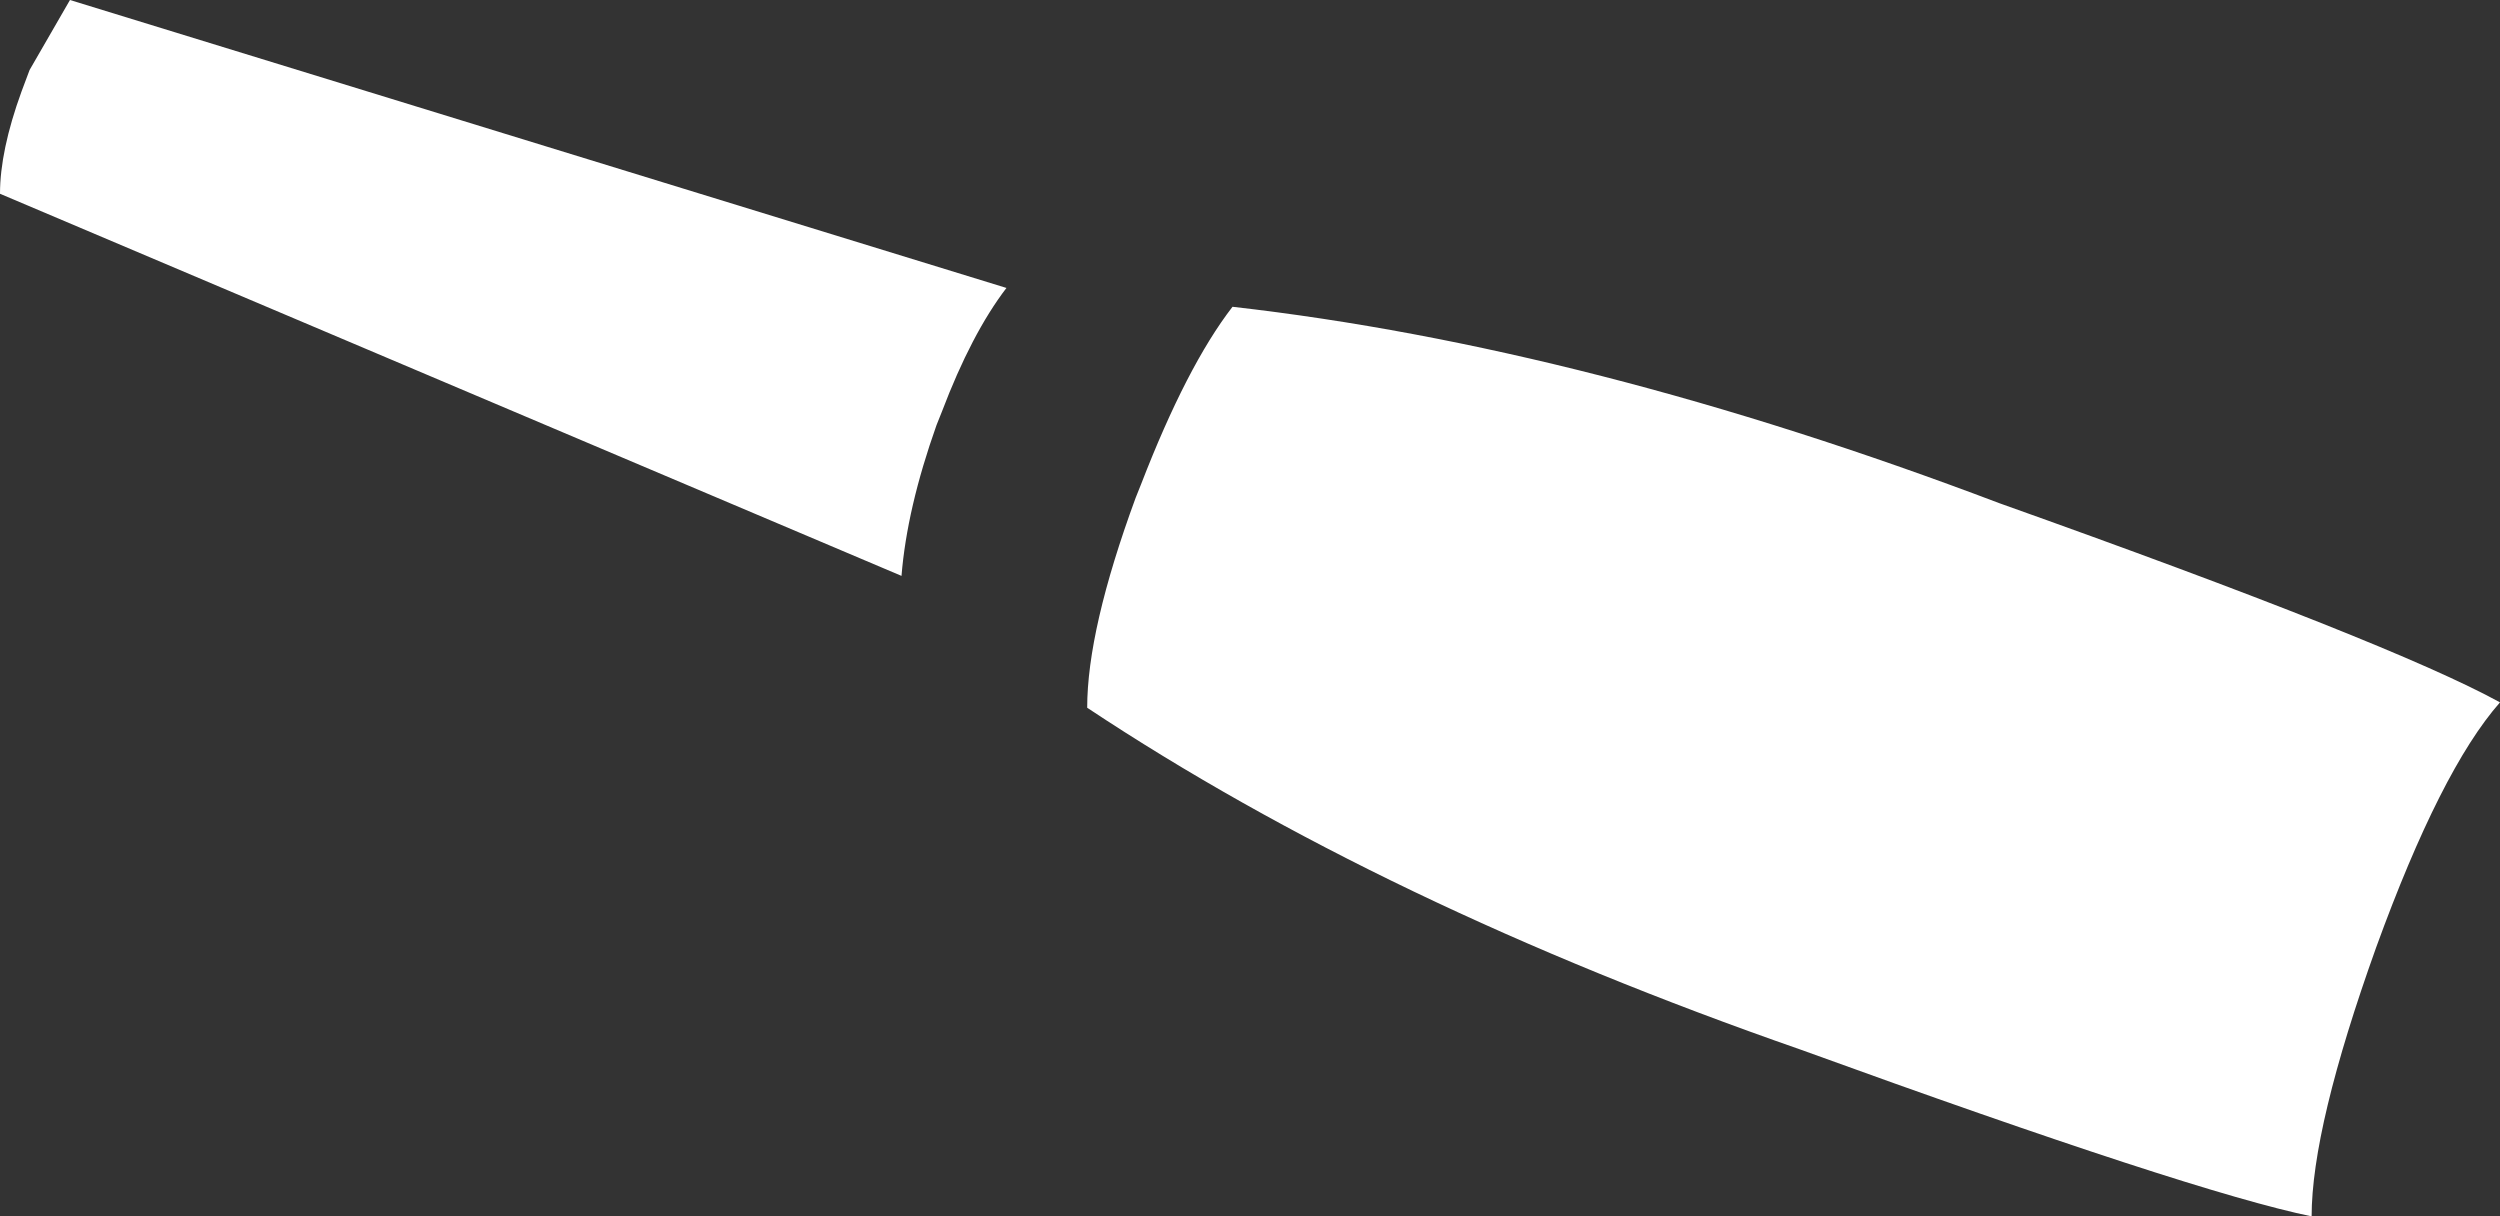 <?xml version="1.0" encoding="UTF-8" standalone="no"?>
<svg xmlns:xlink="http://www.w3.org/1999/xlink" height="22.6px" width="46.45px" xmlns="http://www.w3.org/2000/svg">
  <rect width="100%" height="100%" fill="#333333" stroke="none"/>
  <g transform="matrix(1.0, 0.0, 0.0, 1.0, -280.65, -351.4)">
    <path d="M327.1 364.45 Q326.0 365.7 324.8 369.0 323.6 372.35 323.6 374.0 321.4 373.55 314.1 370.9 306.35 368.2 300.85 364.55 300.85 363.1 301.75 360.65 L301.85 360.4 Q302.7 358.2 303.55 357.1 310.15 357.85 317.8 360.75 325.1 363.35 327.1 364.45 M281.95 351.4 L299.35 356.75 Q298.7 357.6 298.15 359.05 L298.05 359.3 Q297.5 360.85 297.4 362.1 L280.65 355.0 Q280.65 354.2 281.05 353.1 L281.2 352.7 281.95 351.4" fill="#ffffff" fill-rule="evenodd" stroke="none"/>
  </g>
</svg>
